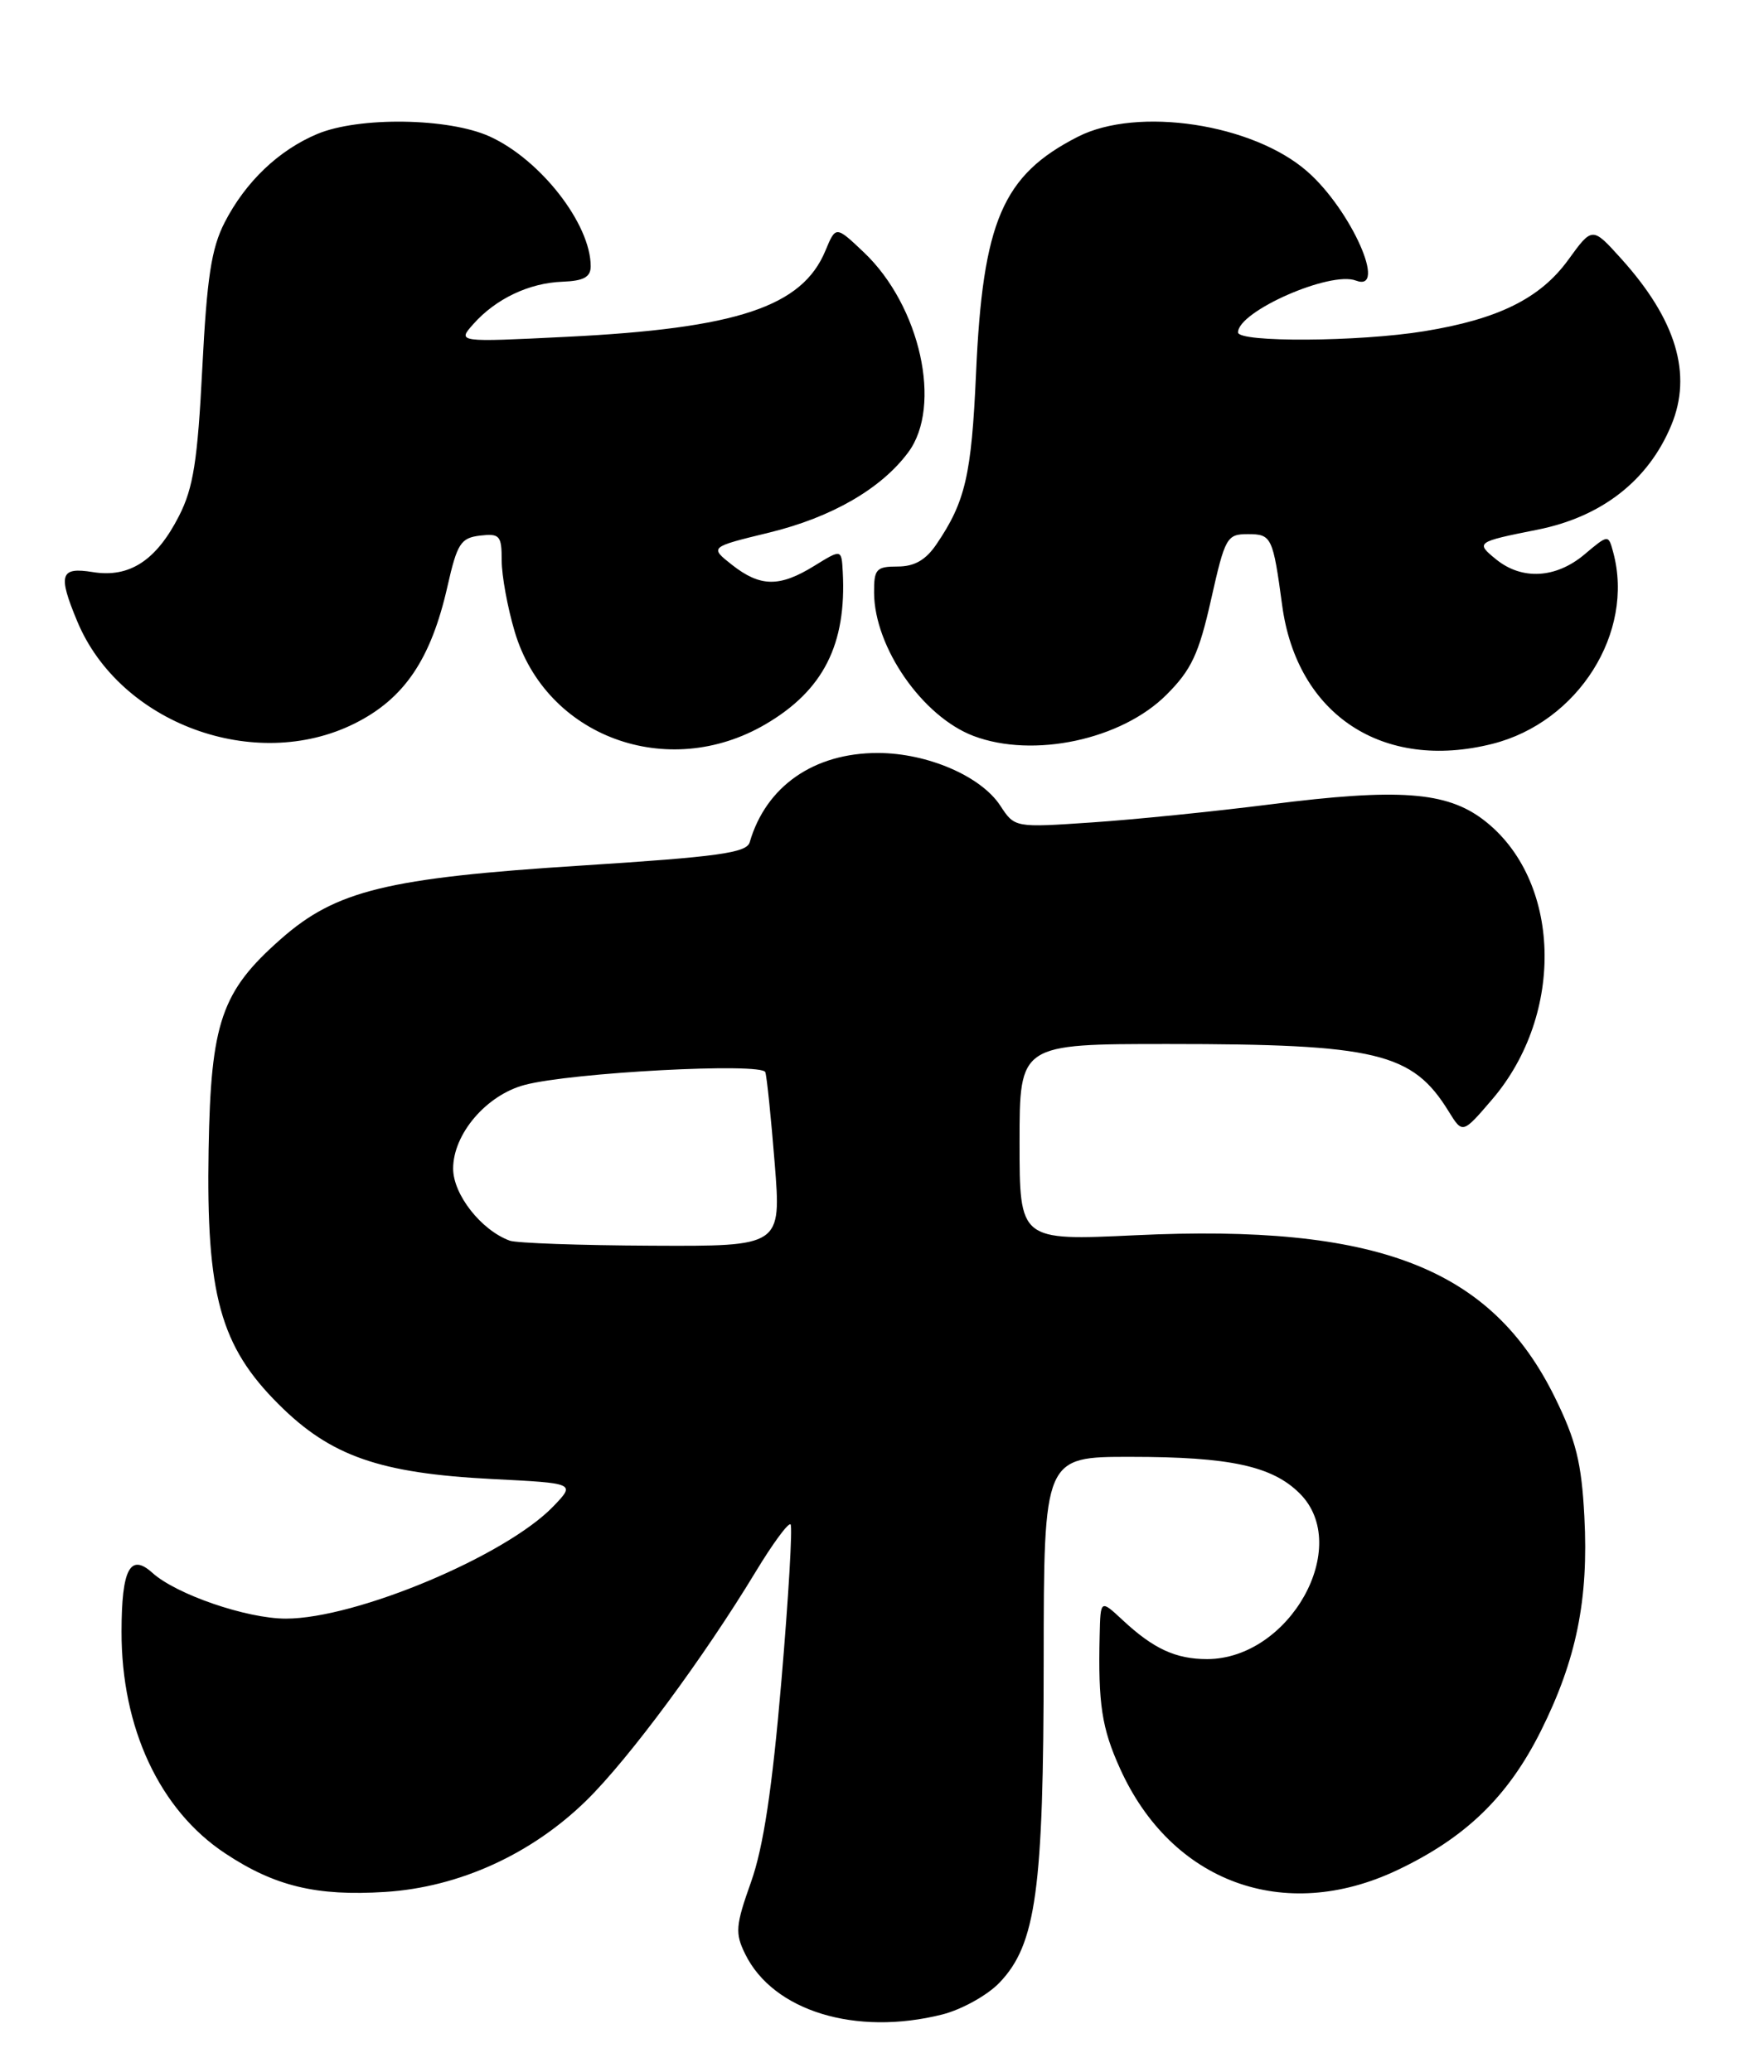 <?xml version="1.0" encoding="UTF-8" standalone="no"?>
<!DOCTYPE svg PUBLIC "-//W3C//DTD SVG 1.1//EN" "http://www.w3.org/Graphics/SVG/1.1/DTD/svg11.dtd" >
<svg xmlns="http://www.w3.org/2000/svg" xmlns:xlink="http://www.w3.org/1999/xlink" version="1.1" viewBox="0 0 218 256">
 <g >
 <path fill="currentColor"
d=" M 116.46 248.91 C 118.85 248.30 122.03 246.54 123.52 244.98 C 128.04 240.26 128.97 233.55 128.98 205.25 C 129.00 180.00 129.00 180.00 139.75 180.01 C 152.01 180.01 157.24 181.15 160.63 184.54 C 167.16 191.07 159.38 204.98 149.18 205.00 C 145.30 205.00 142.55 203.73 138.75 200.19 C 136.00 197.63 136.00 197.63 135.90 202.06 C 135.70 210.56 136.16 213.53 138.41 218.51 C 144.76 232.58 158.68 237.70 172.65 231.09 C 181.12 227.08 186.35 222.02 190.41 213.91 C 194.82 205.09 196.34 197.64 195.80 187.39 C 195.45 180.72 194.77 177.97 192.15 172.65 C 184.27 156.64 170.22 151.21 140.30 152.63 C 126.00 153.30 126.00 153.30 126.00 141.15 C 126.00 129.00 126.00 129.00 144.36 129.00 C 170.13 129.00 174.55 130.06 179.02 137.31 C 180.75 140.11 180.75 140.11 184.40 135.85 C 193.47 125.25 192.95 108.64 183.33 101.30 C 178.75 97.81 172.83 97.38 157.00 99.39 C 150.12 100.26 140.20 101.27 134.95 101.62 C 125.40 102.27 125.40 102.27 123.62 99.55 C 121.23 95.90 114.61 93.05 108.50 93.04 C 100.58 93.03 94.66 97.15 92.65 104.07 C 92.28 105.38 88.76 105.87 71.85 106.95 C 47.85 108.48 41.52 110.03 34.73 116.01 C 27.36 122.49 26.05 126.29 25.78 142.05 C 25.47 159.98 27.22 166.34 34.45 173.53 C 40.86 179.93 46.93 182.04 60.81 182.75 C 71.12 183.27 71.12 183.27 68.40 186.11 C 62.54 192.22 44.02 200.00 35.33 200.00 C 30.49 200.00 21.78 197.01 18.83 194.34 C 16.09 191.87 15.03 193.87 15.02 201.57 C 14.99 213.49 19.72 223.64 27.82 229.00 C 33.95 233.07 39.11 234.31 47.61 233.77 C 56.75 233.19 65.74 229.09 72.53 222.41 C 77.77 217.25 86.95 204.84 93.40 194.19 C 95.50 190.72 97.43 188.10 97.70 188.36 C 97.96 188.63 97.45 197.32 96.57 207.67 C 95.43 221.05 94.34 228.25 92.82 232.53 C 90.90 237.93 90.82 238.86 92.09 241.44 C 95.54 248.48 105.74 251.61 116.46 248.91 Z  M 94.62 89.48 C 101.75 85.30 104.63 79.63 104.15 70.67 C 104.00 67.84 104.00 67.84 100.63 69.92 C 96.34 72.57 93.96 72.54 90.47 69.80 C 87.68 67.60 87.68 67.60 95.09 65.80 C 102.79 63.92 108.92 60.38 112.25 55.88 C 116.48 50.18 113.73 37.80 106.77 31.19 C 103.29 27.89 103.29 27.89 102.01 30.97 C 99.14 37.90 91.10 40.58 70.00 41.62 C 56.50 42.29 56.50 42.29 58.50 40.04 C 61.27 36.92 65.39 34.96 69.51 34.81 C 72.13 34.71 73.00 34.24 73.00 32.90 C 73.00 27.68 66.80 19.72 60.51 16.86 C 55.43 14.56 44.38 14.40 39.22 16.55 C 34.45 18.55 30.35 22.45 27.76 27.49 C 26.12 30.69 25.57 34.30 25.00 45.50 C 24.42 56.94 23.89 60.29 22.13 63.74 C 19.32 69.26 16.00 71.42 11.48 70.69 C 7.43 70.03 7.13 70.98 9.55 76.78 C 14.80 89.39 31.50 95.54 43.82 89.40 C 49.96 86.34 53.26 81.47 55.30 72.45 C 56.50 67.15 56.94 66.47 59.32 66.18 C 61.76 65.90 62.00 66.17 62.00 69.25 C 62.00 71.11 62.72 75.07 63.61 78.05 C 67.46 91.03 82.51 96.58 94.62 89.48 Z  M 184.44 91.91 C 195.03 89.24 202.03 78.16 199.37 68.26 C 198.77 66.02 198.77 66.02 195.81 68.51 C 192.29 71.47 188.10 71.71 184.91 69.13 C 182.32 67.03 182.42 66.96 190.00 65.45 C 197.93 63.87 203.69 59.39 206.53 52.57 C 209.18 46.24 207.15 39.49 200.33 31.94 C 196.78 28.01 196.78 28.01 193.82 32.09 C 190.36 36.87 185.17 39.44 175.99 40.93 C 167.94 42.24 153.00 42.33 153.00 41.07 C 153.00 38.47 164.41 33.45 167.57 34.67 C 171.53 36.18 166.96 25.92 161.57 21.20 C 154.85 15.29 140.58 13.13 133.20 16.90 C 123.90 21.64 121.45 27.34 120.62 46.15 C 120.06 58.72 119.30 62.00 115.73 67.25 C 114.41 69.20 113.01 70.00 110.93 70.00 C 108.29 70.00 108.00 70.32 108.02 73.25 C 108.07 80.01 114.01 88.55 120.32 90.94 C 127.71 93.73 138.60 91.40 144.15 85.85 C 147.24 82.76 148.15 80.82 149.67 74.07 C 151.40 66.38 151.61 66.00 154.22 66.00 C 157.15 66.00 157.31 66.34 158.46 74.84 C 160.30 88.34 170.92 95.32 184.44 91.91 Z  M 63.00 153.30 C 59.47 152.01 56.00 147.60 56.00 144.39 C 56.00 140.12 60.10 135.32 64.82 134.06 C 70.57 132.52 94.18 131.27 94.58 132.48 C 94.77 133.04 95.29 138.11 95.74 143.75 C 96.56 154.00 96.56 154.00 80.53 153.92 C 71.71 153.88 63.83 153.60 63.00 153.30 Z "/>
</g>
</svg>
